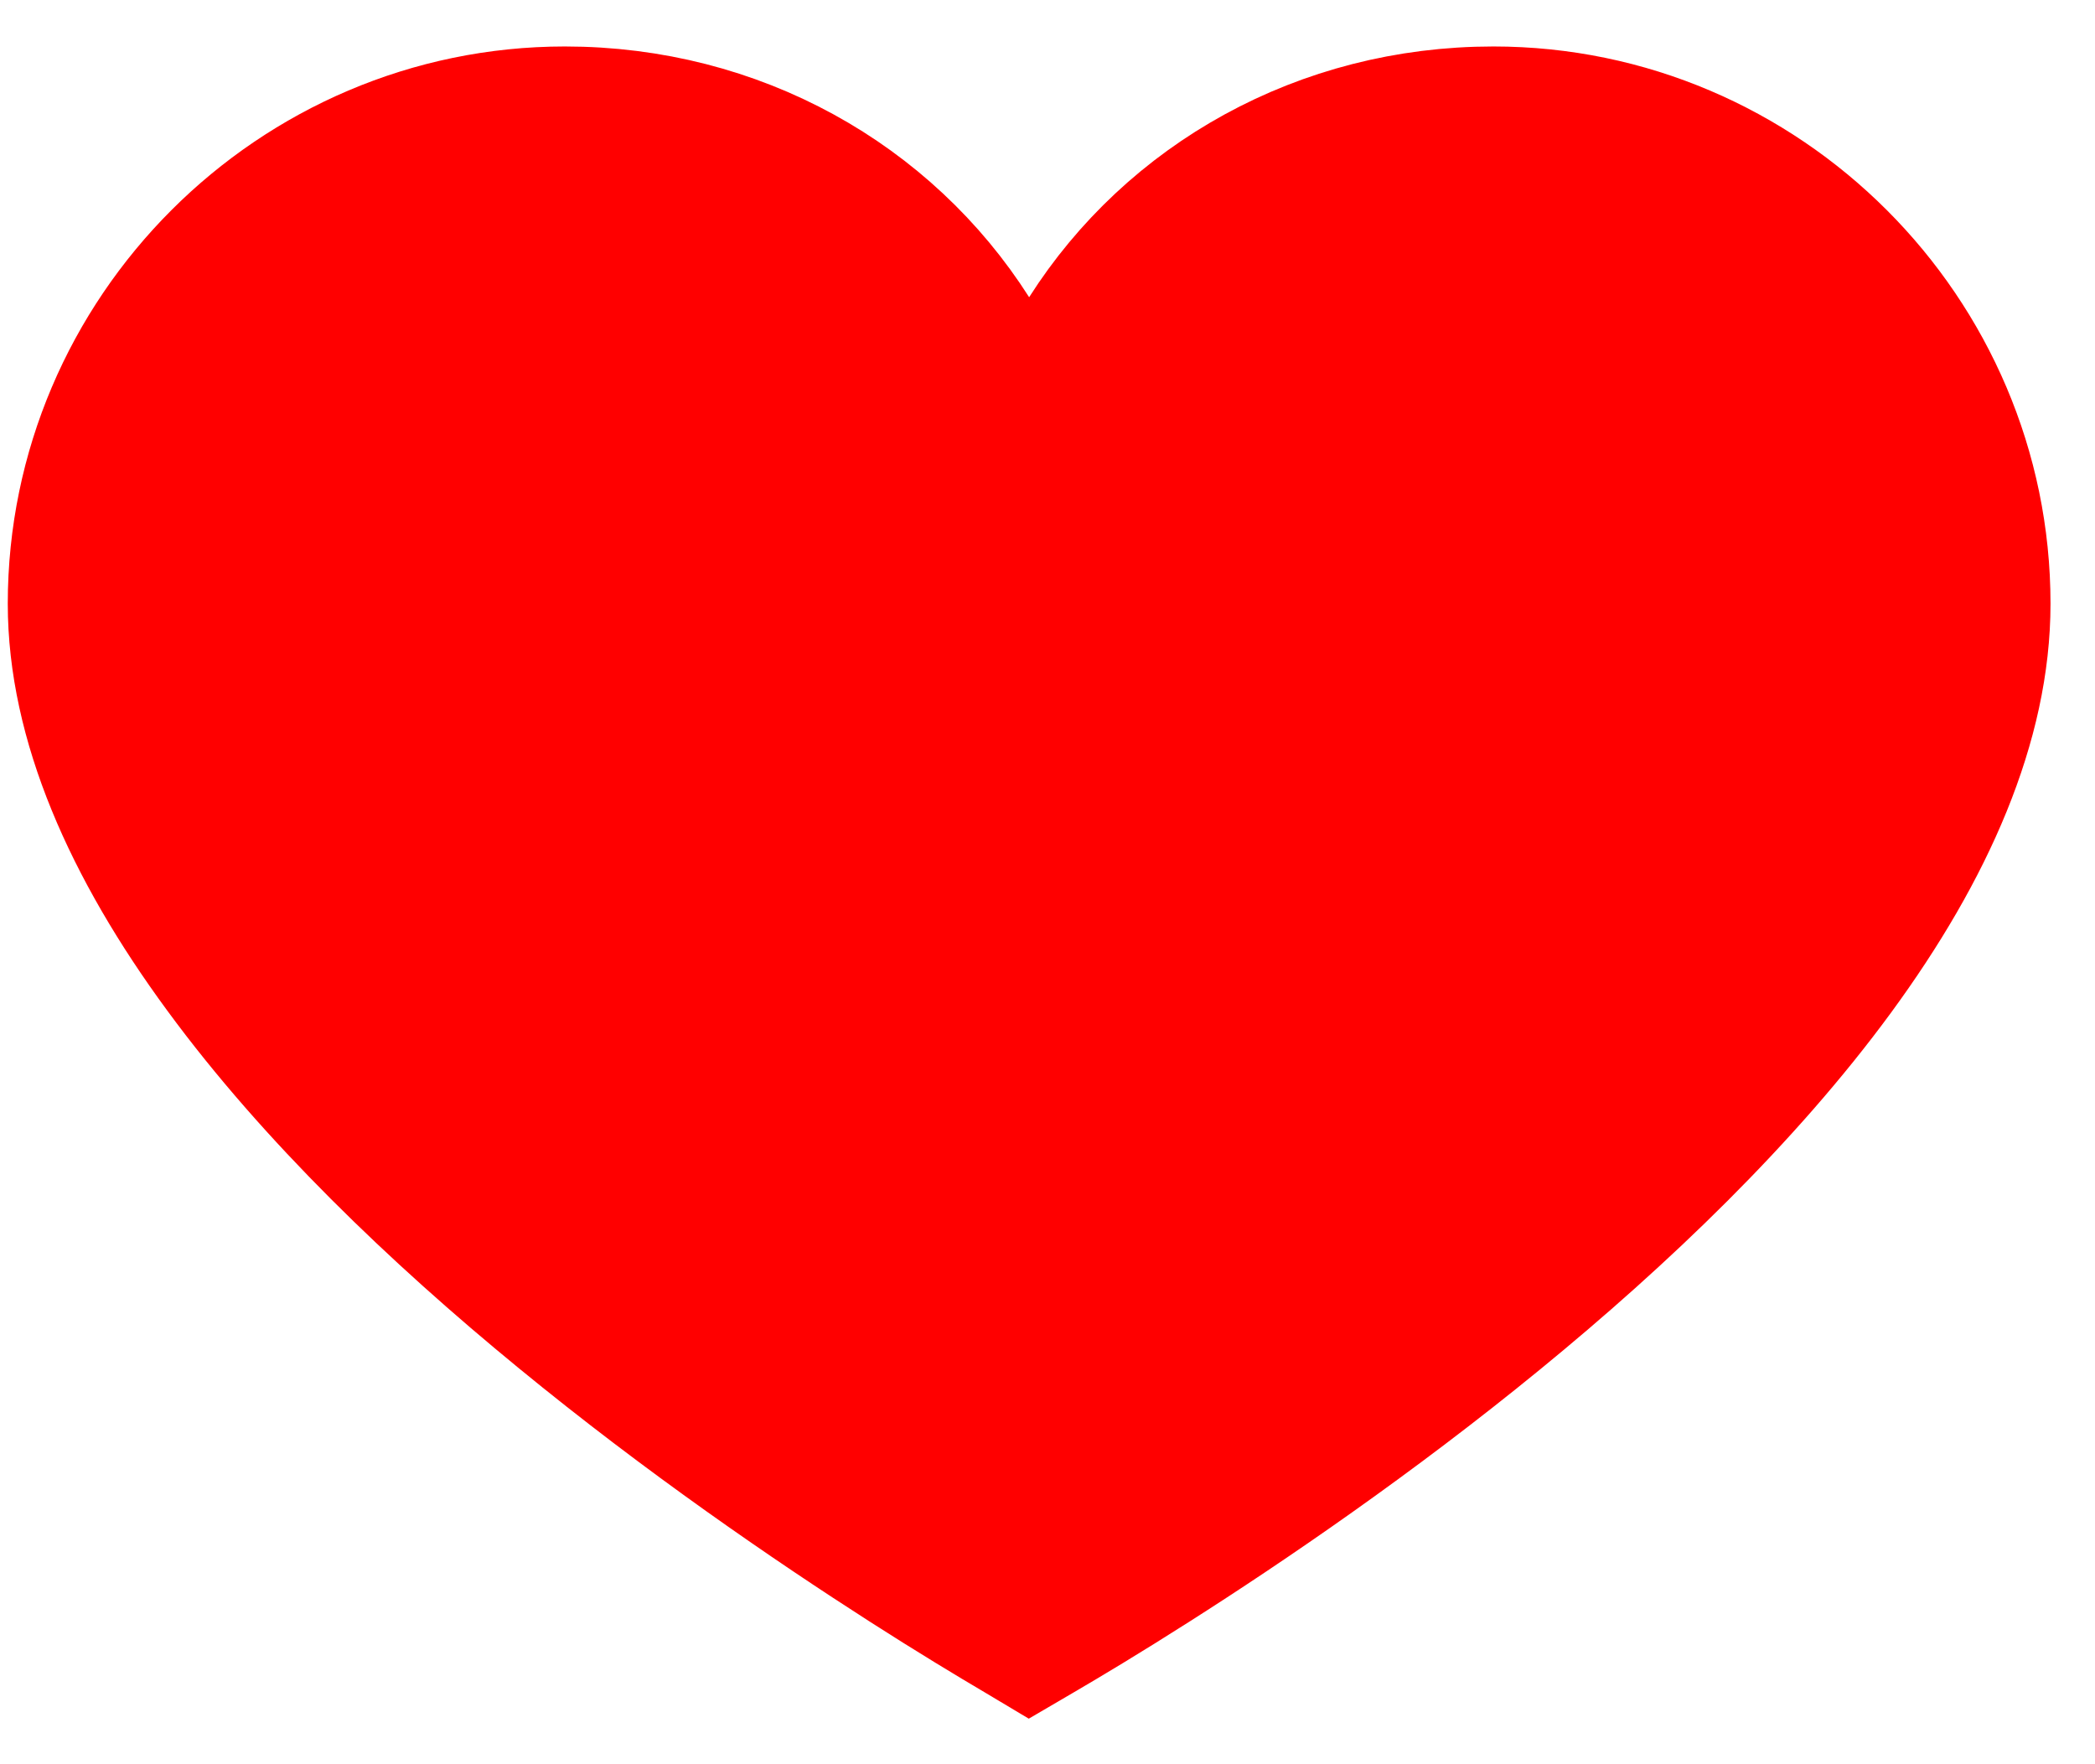 <svg width="19" height="16" viewBox="0 0 19 16" fill="#FF0000" xmlns="http://www.w3.org/2000/svg">
<path d="M8.801 3.035L9.333 3.872L9.866 3.035C10.634 1.828 11.99 1.053 13.544 1.053C15.974 1.053 17.965 3.044 17.965 5.475C17.965 6.548 17.47 7.68 16.64 8.812C15.815 9.937 14.701 11.004 13.565 11.933C12.432 12.86 11.296 13.635 10.442 14.178C10.015 14.45 9.66 14.663 9.413 14.807C9.385 14.823 9.359 14.839 9.335 14.853C9.31 14.838 9.283 14.823 9.256 14.807C9.008 14.661 8.653 14.447 8.227 14.174C7.372 13.626 6.236 12.848 5.103 11.918C3.966 10.986 2.852 9.917 2.027 8.793C1.196 7.663 0.702 6.536 0.702 5.475C0.702 3.044 2.693 1.053 5.123 1.053C6.677 1.053 8.033 1.828 8.801 3.035Z" stroke="#FF0000" stroke-width="1.263"/>
</svg>
